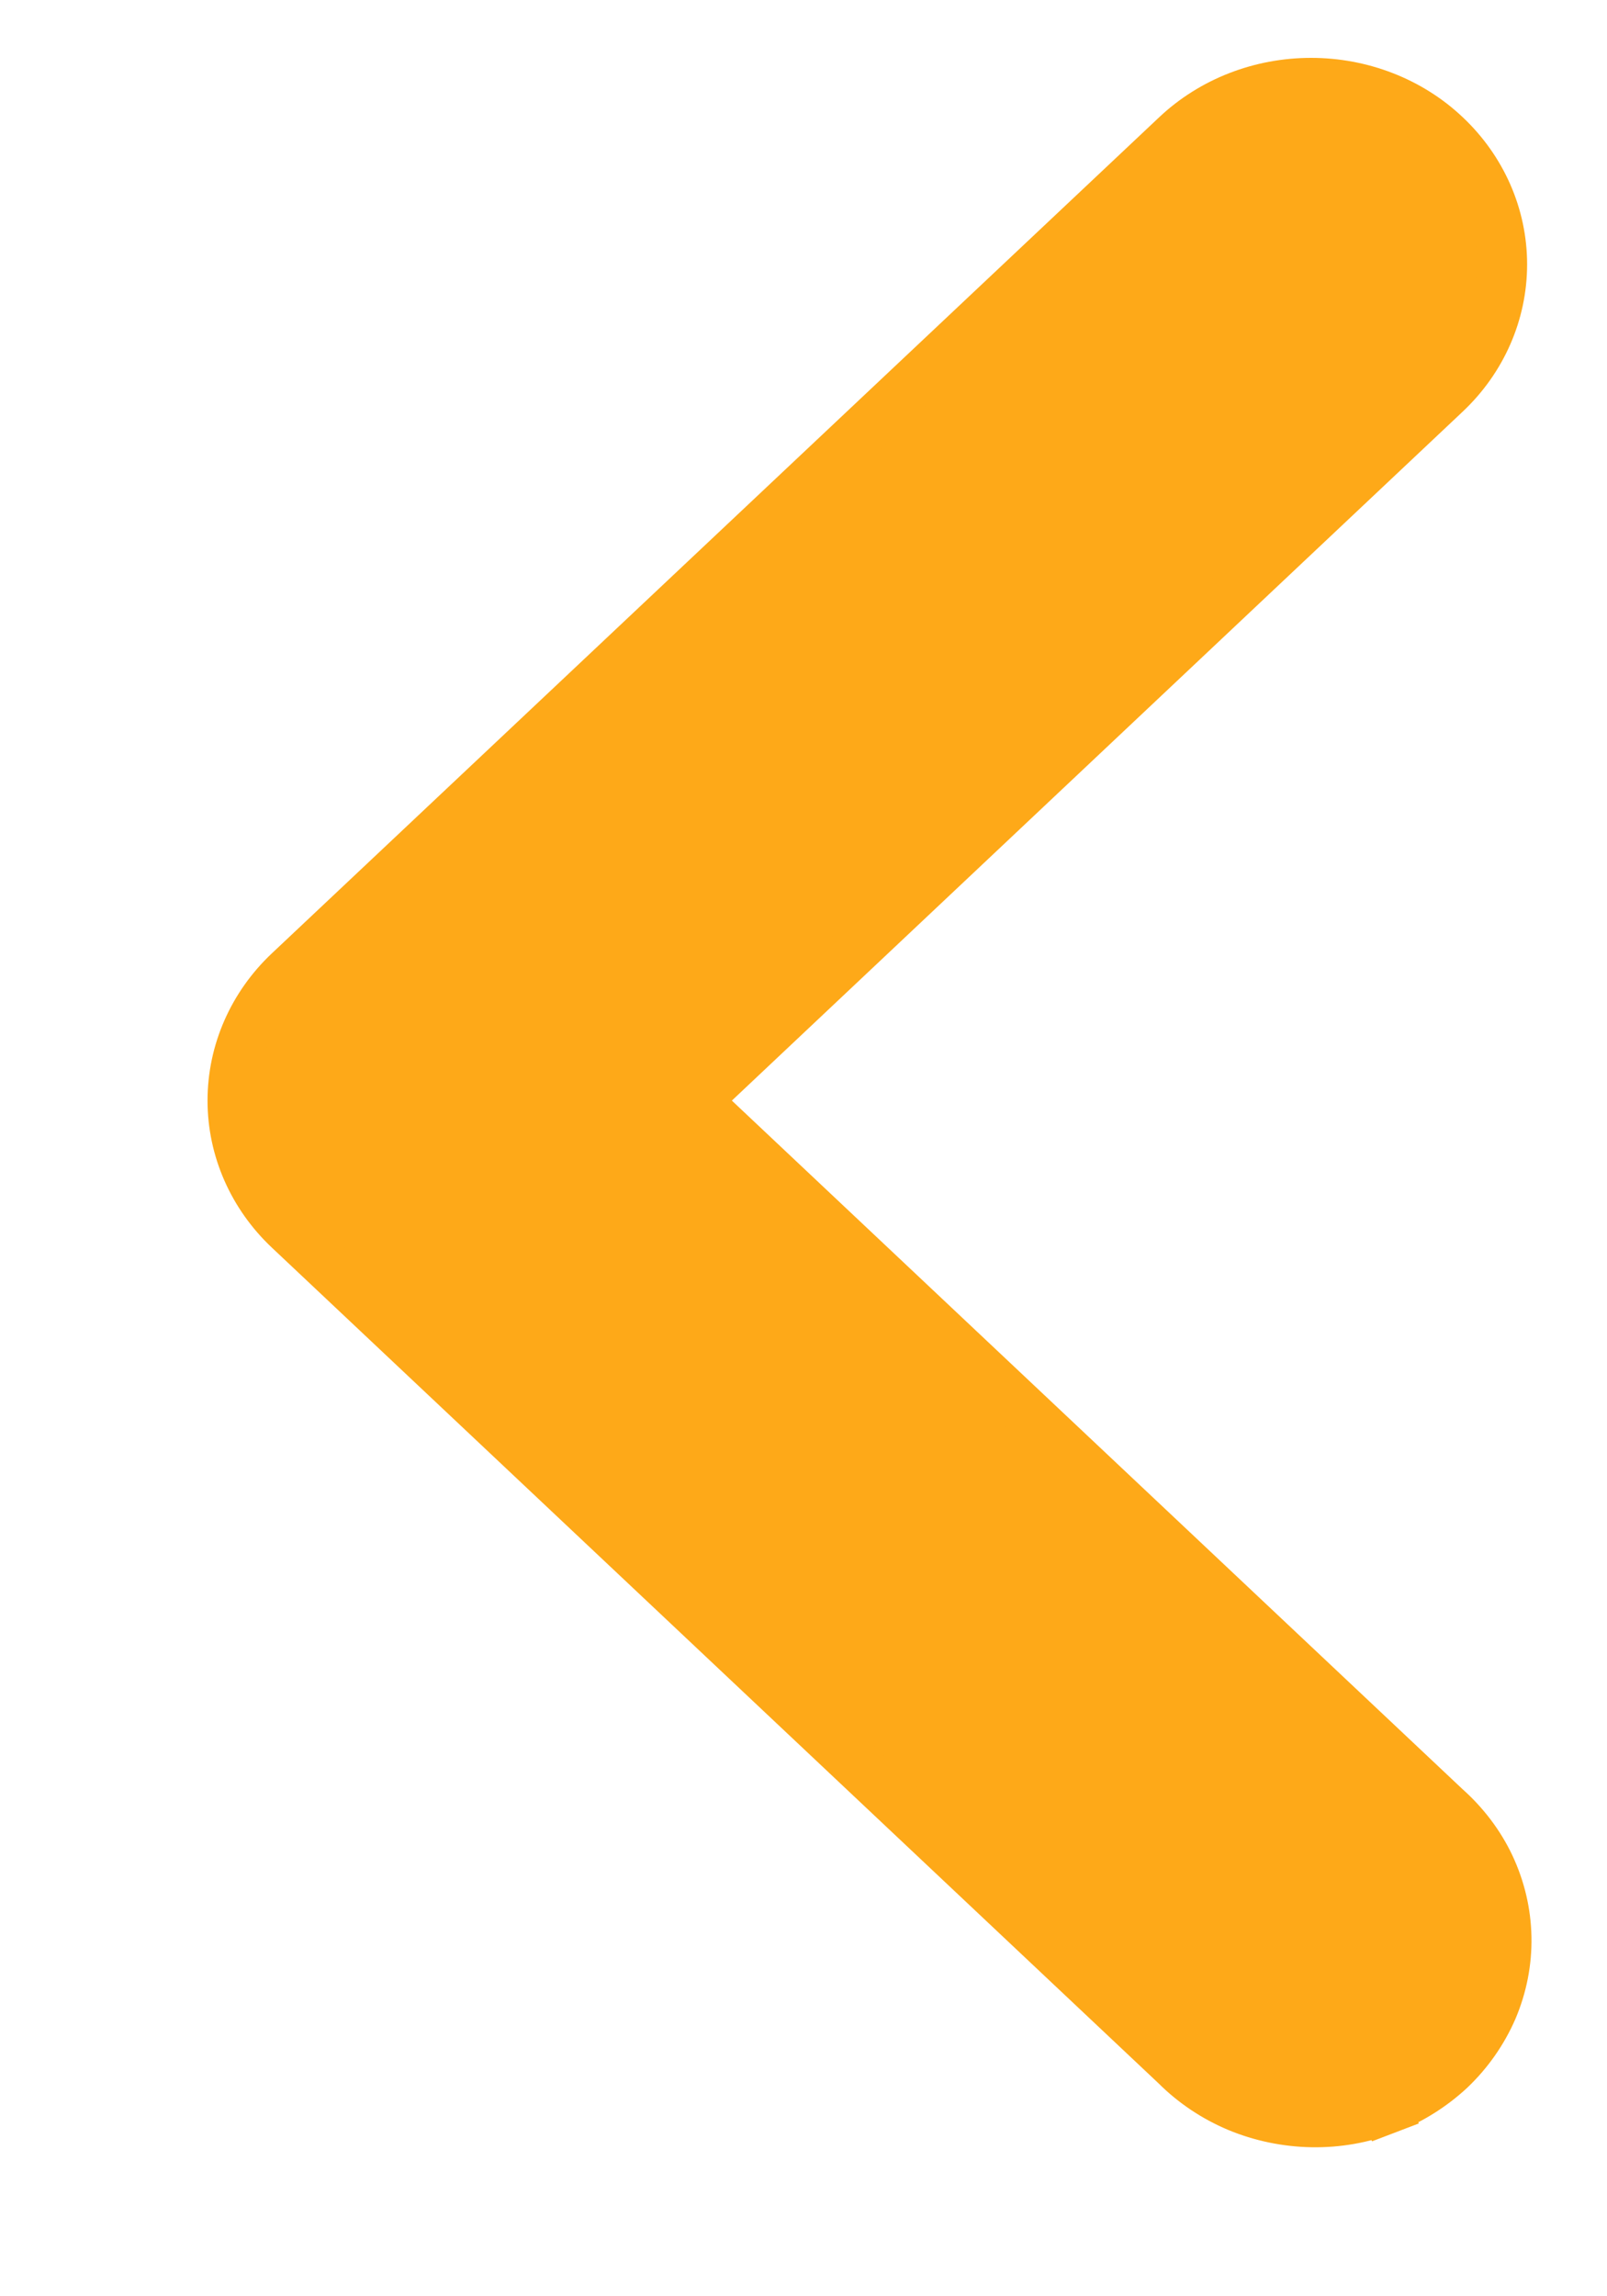 <svg width="7" height="10" viewBox="0 0 7 10" fill="none" xmlns="http://www.w3.org/2000/svg">
<path d="M6.297 0.59L6.297 0.59C6.141 0.442 5.929 0.361 5.711 0.361C5.492 0.361 5.281 0.442 5.124 0.59L5.124 0.59L1.259 4.231L1.259 4.231C1.102 4.379 1.013 4.581 1.013 4.793C1.013 5.004 1.102 5.206 1.259 5.354L1.259 5.354L5.122 8.994C5.199 9.071 5.29 9.132 5.392 9.175C5.493 9.217 5.603 9.24 5.714 9.242C5.825 9.244 5.935 9.225 6.039 9.185L6 9.084L6.039 9.185C6.142 9.146 6.236 9.087 6.316 9.013C6.395 8.938 6.458 8.848 6.501 8.749C6.543 8.65 6.564 8.544 6.562 8.437C6.56 8.329 6.535 8.224 6.489 8.126C6.443 8.029 6.377 7.943 6.296 7.871L3.029 4.793L6.297 1.713L6.297 1.713C6.454 1.565 6.543 1.363 6.543 1.151C6.543 0.94 6.454 0.738 6.297 0.59Z" fill="#FEA918" stroke="#FEA918" stroke-width="0.218"/>
</svg>
